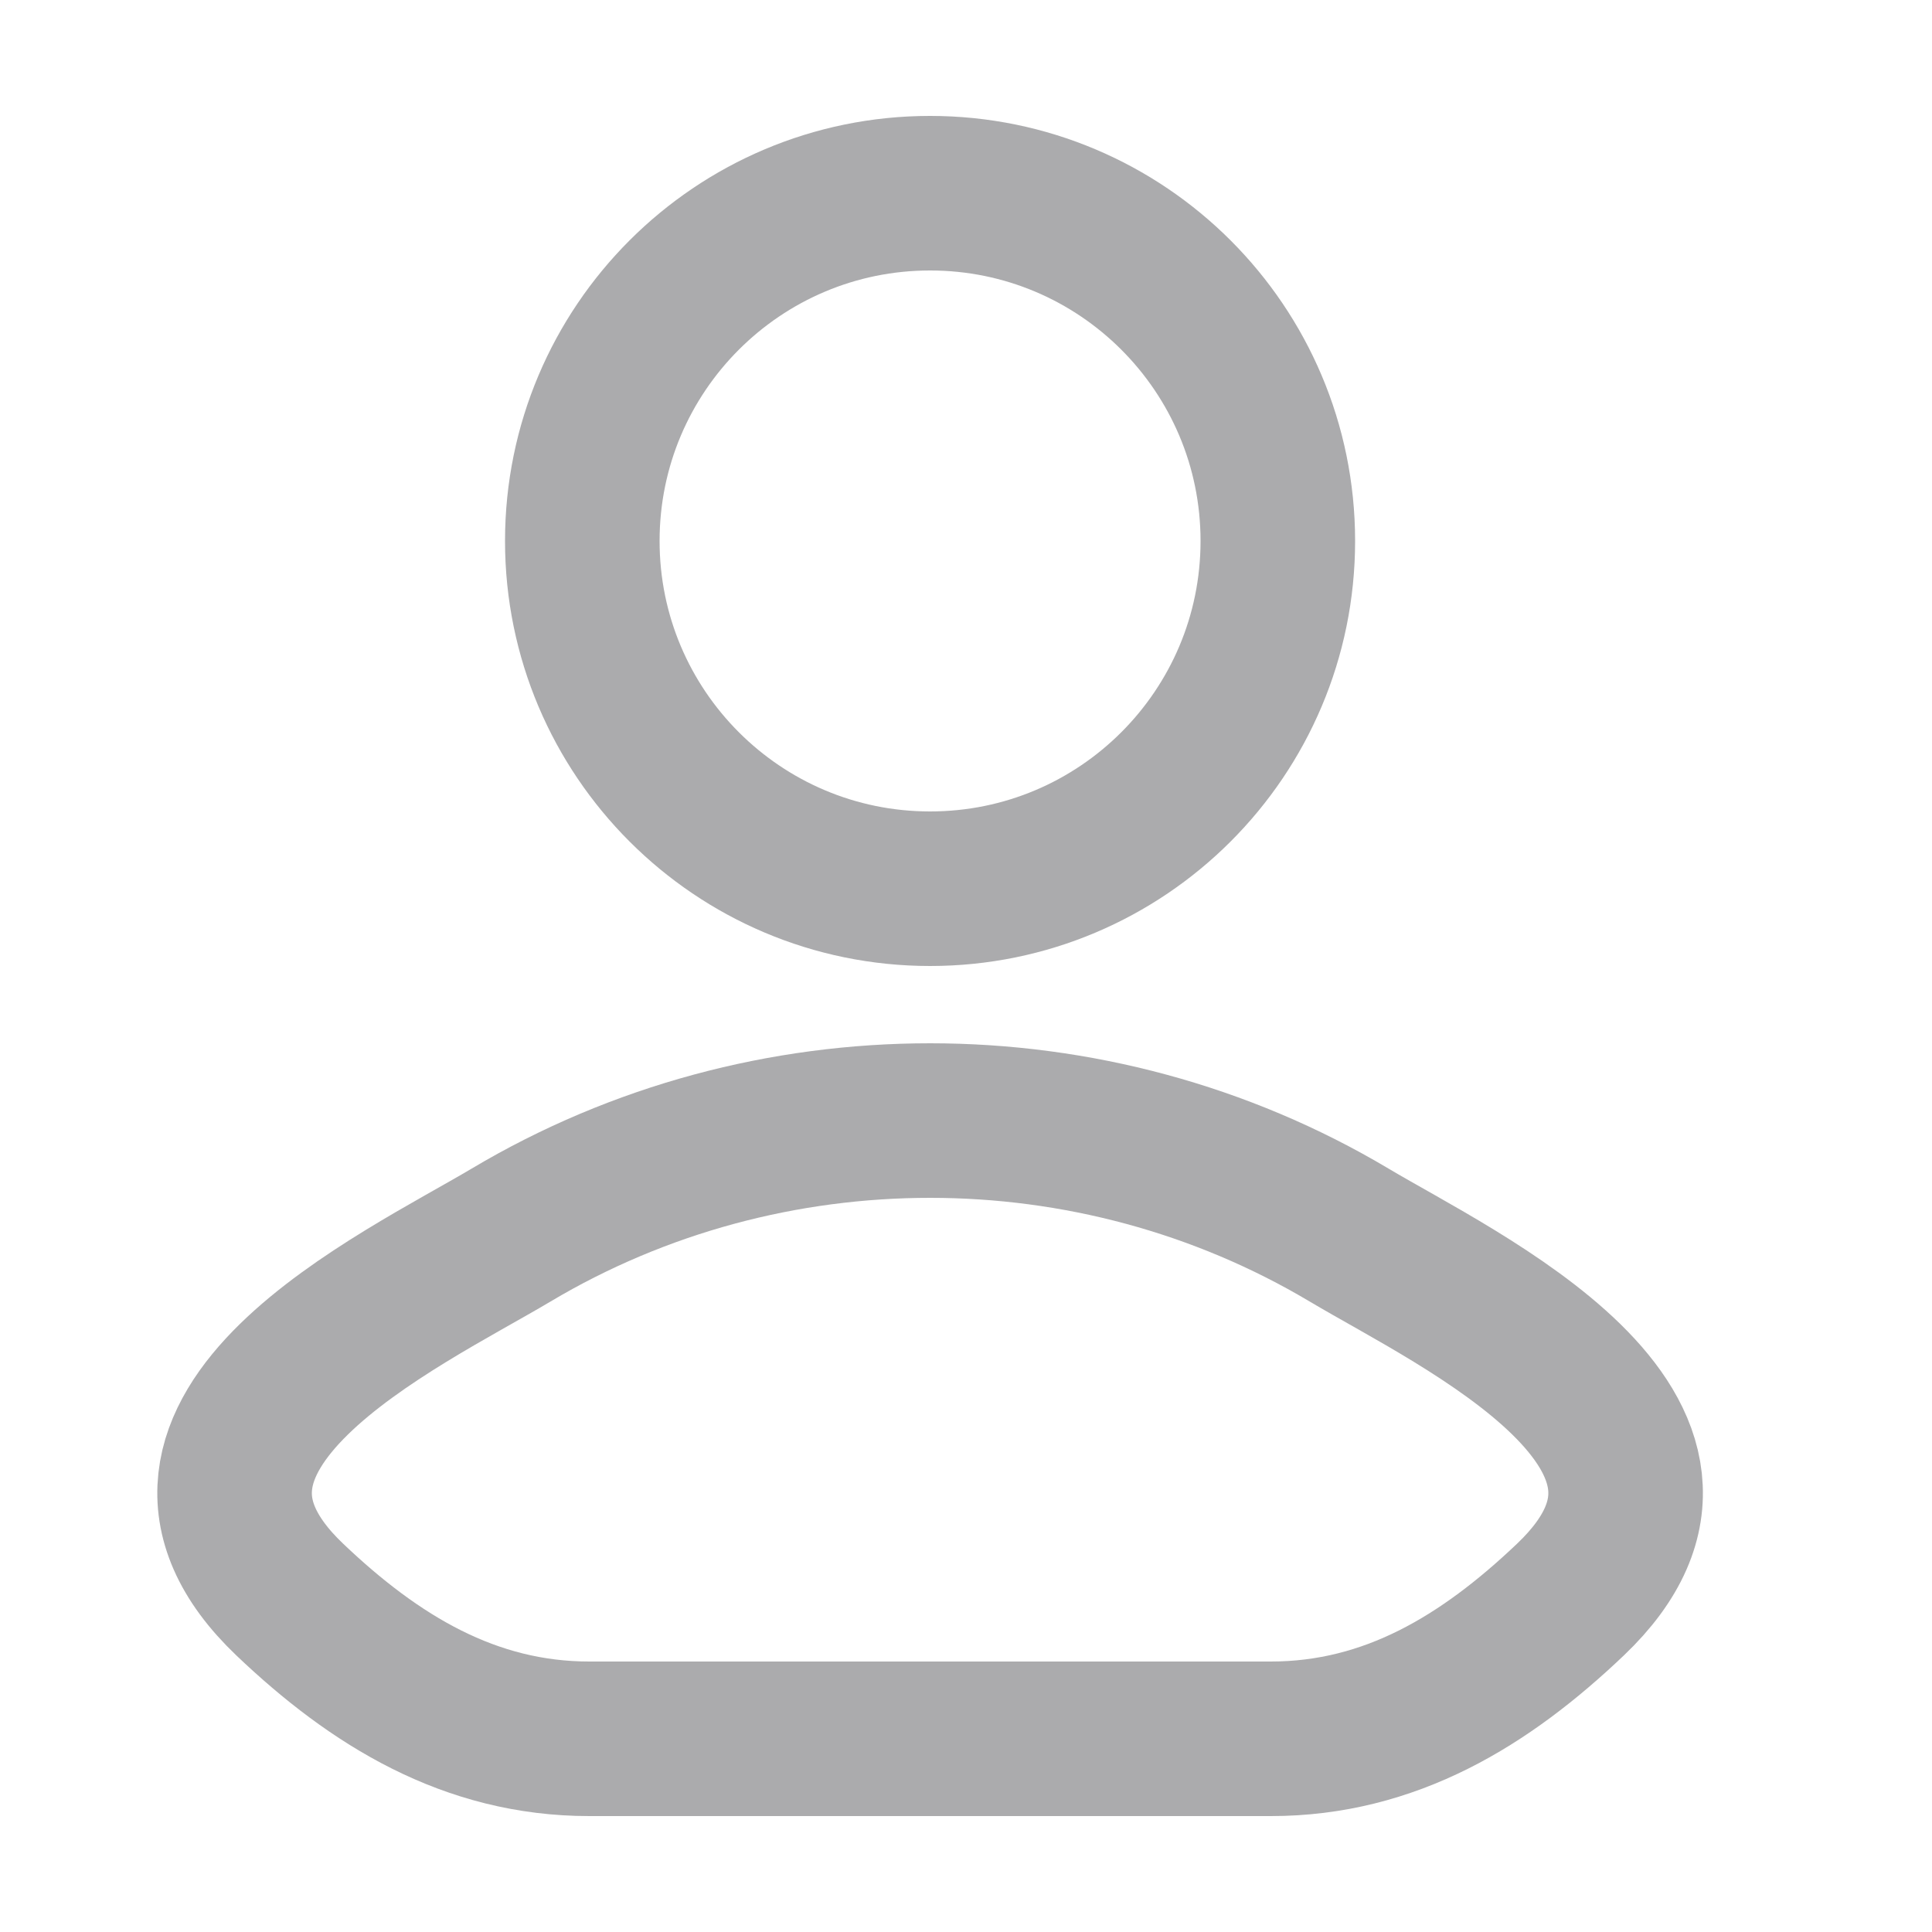 <svg width="25" height="25" viewBox="0 0 25 25" fill="none" xmlns="http://www.w3.org/2000/svg">
<g opacity="0.5">
<path d="M6.613 15.982C5.198 16.824 1.489 18.544 3.748 20.697C4.851 21.748 6.081 22.5 7.626 22.5H16.444C17.99 22.5 19.219 21.748 20.323 20.697C22.582 18.544 18.872 16.824 17.458 15.982C14.14 14.006 9.93 14.006 6.613 15.982Z" stroke="#57575B" stroke-width="2" stroke-linecap="round" stroke-linejoin="round"/>
<path d="M16.535 7C16.535 9.485 14.521 11.5 12.035 11.5C9.55 11.5 7.535 9.485 7.535 7C7.535 4.515 9.55 2.5 12.035 2.5C14.521 2.5 16.535 4.515 16.535 7Z" stroke="#57575B" stroke-width="2"/>
</g>
</svg>
